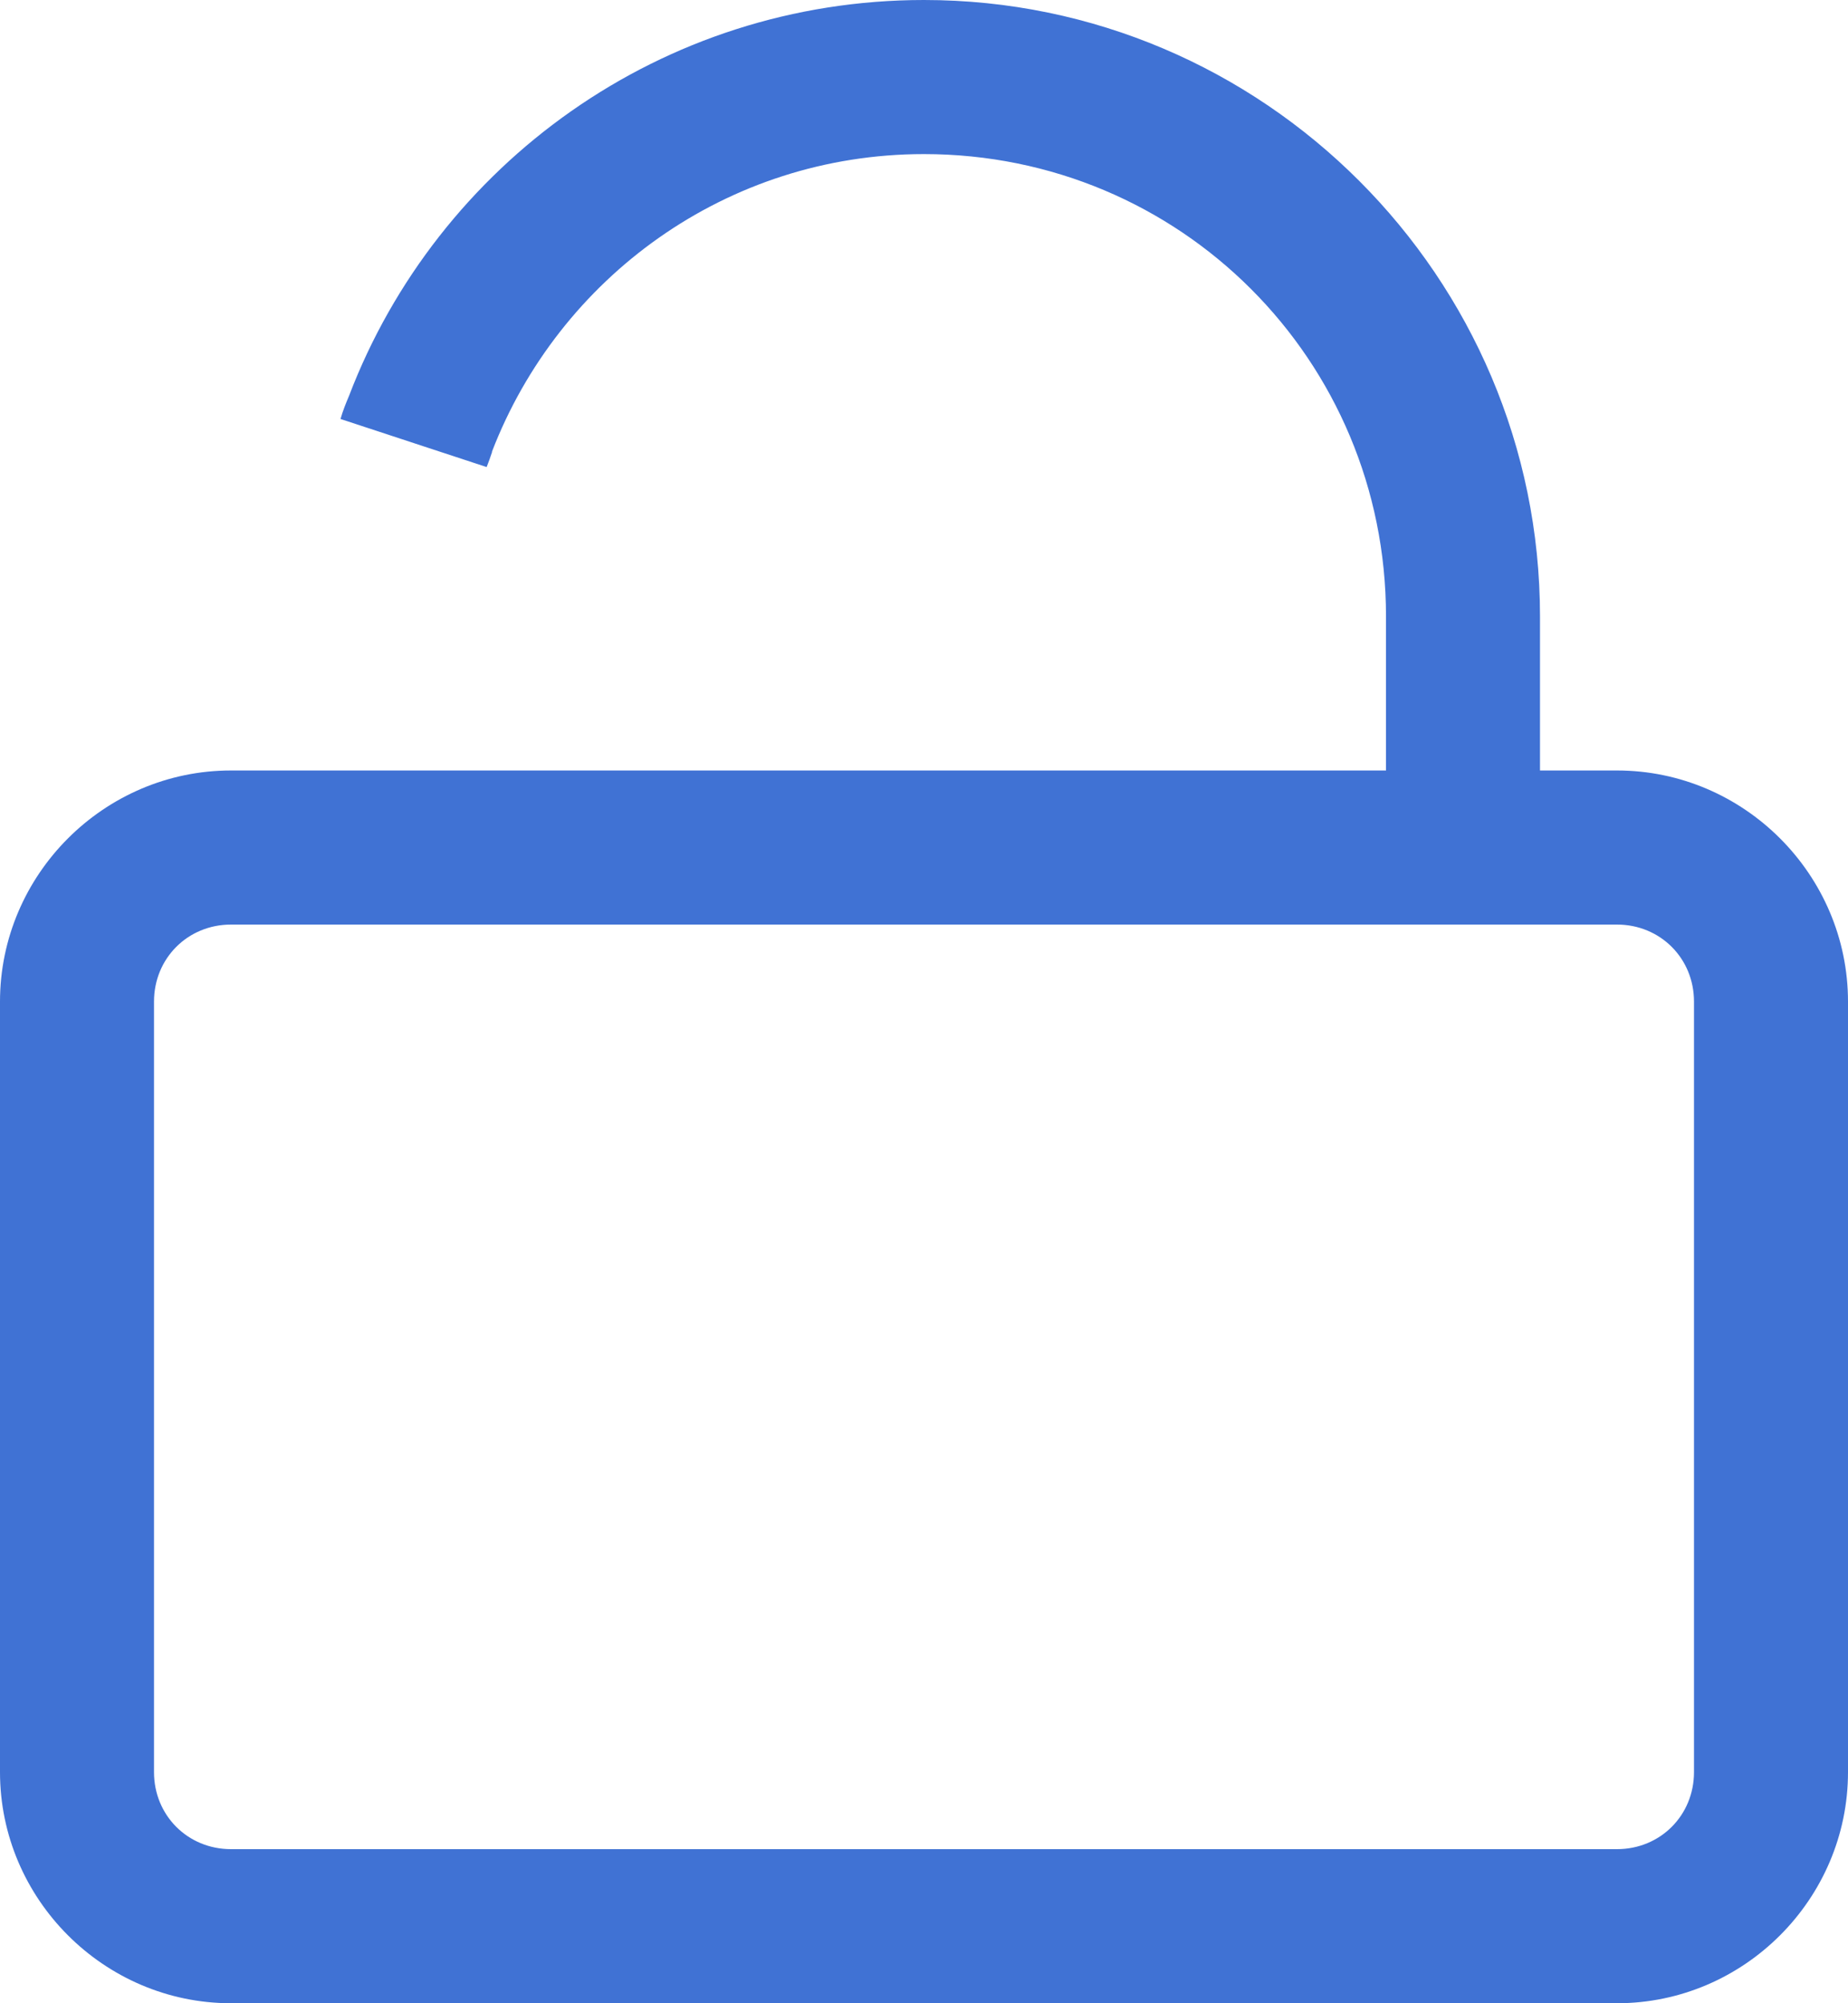 <?xml version="1.0" encoding="UTF-8"?>
<svg width="12px" height="13px" viewBox="0 0 12 13" version="1.1" xmlns="http://www.w3.org/2000/svg" xmlns:xlink="http://www.w3.org/1999/xlink">
    <!-- Generator: Sketch 46.2 (44496) - http://www.bohemiancoding.com/sketch -->
    <title>Slice 1</title>
    <desc>Created with Sketch.</desc>
    <defs></defs>
    <g id="Page-1" stroke="none" stroke-width="1" fill="none" fill-rule="evenodd">
        <path d="M6,0 C4.297,0 2.84,1.066 2.266,2.57 C2.246,2.617 2.227,2.664 2.211,2.719 L3.16,3.031 C3.172,3 3.184,2.969 3.195,2.934 L3.195,2.93 C3.629,1.805 4.715,1 6,1 C7.664,1 9,2.336 9,4 L9,5 L1.5,5 C0.676,5 0,5.676 0,6.5 L0,11.5 C0,12.324 0.676,13 1.5,13 L10.5,13 C11.324,13 12,12.324 12,11.5 L12,6.5 C12,5.676 11.324,5 10.5,5 L10,5 L10,4 C10,1.797 8.203,0 6,0 Z M1.5,6 L10.5,6 C10.781,6 11,6.219 11,6.5 L11,11.5 C11,11.781 10.781,12 10.5,12 L1.5,12 C1.219,12 1,11.781 1,11.5 L1,6.5 C1,6.219 1.219,6 1.5,6 Z" id="Shape-Copy" fill="#4072D4" fill-rule="nonzero"></path>
    </g>
</svg>